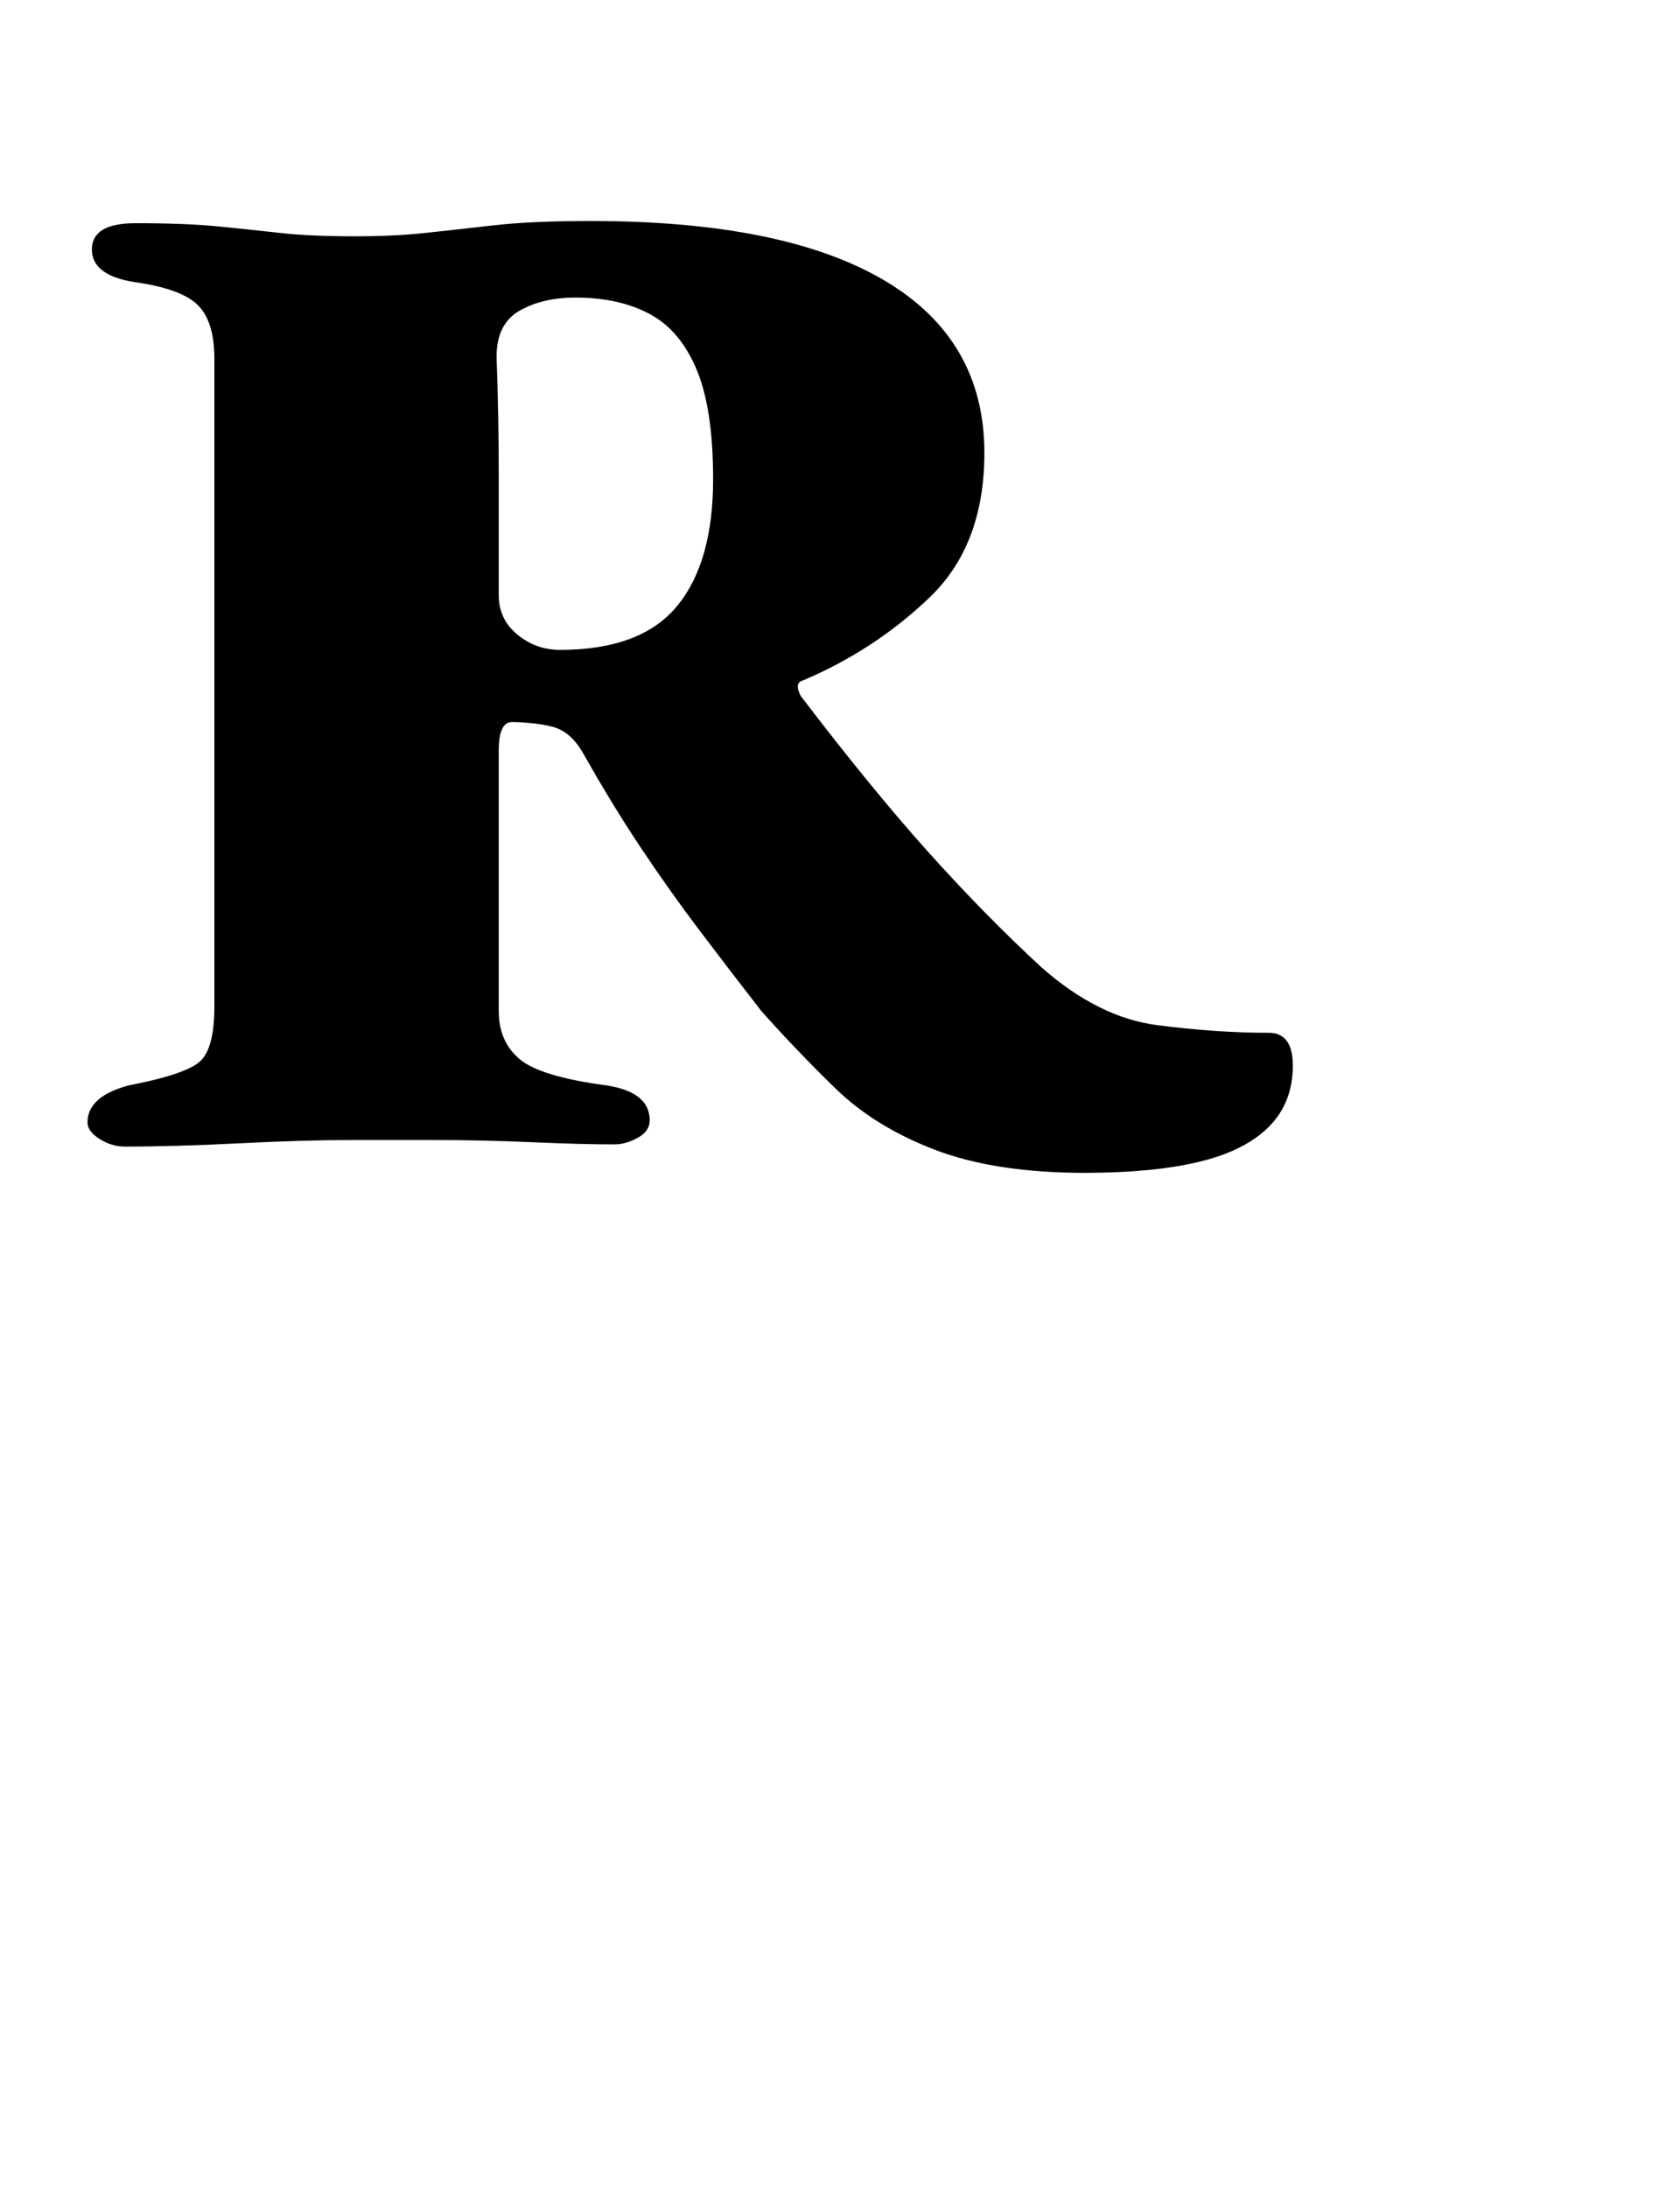 <?xml version="1.0" standalone="no"?>
<!DOCTYPE svg PUBLIC "-//W3C//DTD SVG 1.1//EN" "http://www.w3.org/Graphics/SVG/1.1/DTD/svg11.dtd" >
<svg xmlns="http://www.w3.org/2000/svg" xmlns:xlink="http://www.w3.org/1999/xlink" version="1.1" viewBox="-10 0 768 1000">
  <g transform="matrix(1 0 0 -1 0 800)">
   <path fill="currentColor"
d="M486 264q-41 0 -68.5 10.5t-45.5 28t-34 35.5q-14 18 -28 36.5t-27 38t-26 42.5q-6 11 -15 13q-4 1 -9 1.5t-9 0.5q-6 0 -6 -13v-119q0 -14 9.5 -22t39.5 -12q20 -3 20 -16q0 -5 -5.5 -8t-10.5 -3q-15 0 -38 1t-45 1h-37q-22 0 -51.5 -1.5t-52.5 -1.5q-6 0 -11.5 3.5
t-5.5 7.5q0 12 19 17q26 5 32.5 11t6.5 25v296q0 17 -7.5 24.5t-28.5 10.5q-20 3 -20 15t20 12q23 0 38 -1.5t28.5 -3t33.5 -1.5q18 0 32 1.5t31.5 3.5t44.5 2q88 0 134 -27t46 -79q0 -42 -25 -66t-58 -38q-4 -1 -1 -7q32 -42 58 -71t52 -53q26 -23 53 -26.5t51 -3.5
q11 0 11 -15q0 -17 -11 -28t-32 -16t-52 -5zM246 503q37 0 53.5 20t16.5 58q0 32 -7.5 50t-21.5 25.5t-34 7.5q-15 0 -25.5 -6t-10.5 -21q1 -27 1 -55v-54q0 -11 8.5 -18t19.5 -7z" />
  </g>

</svg>
